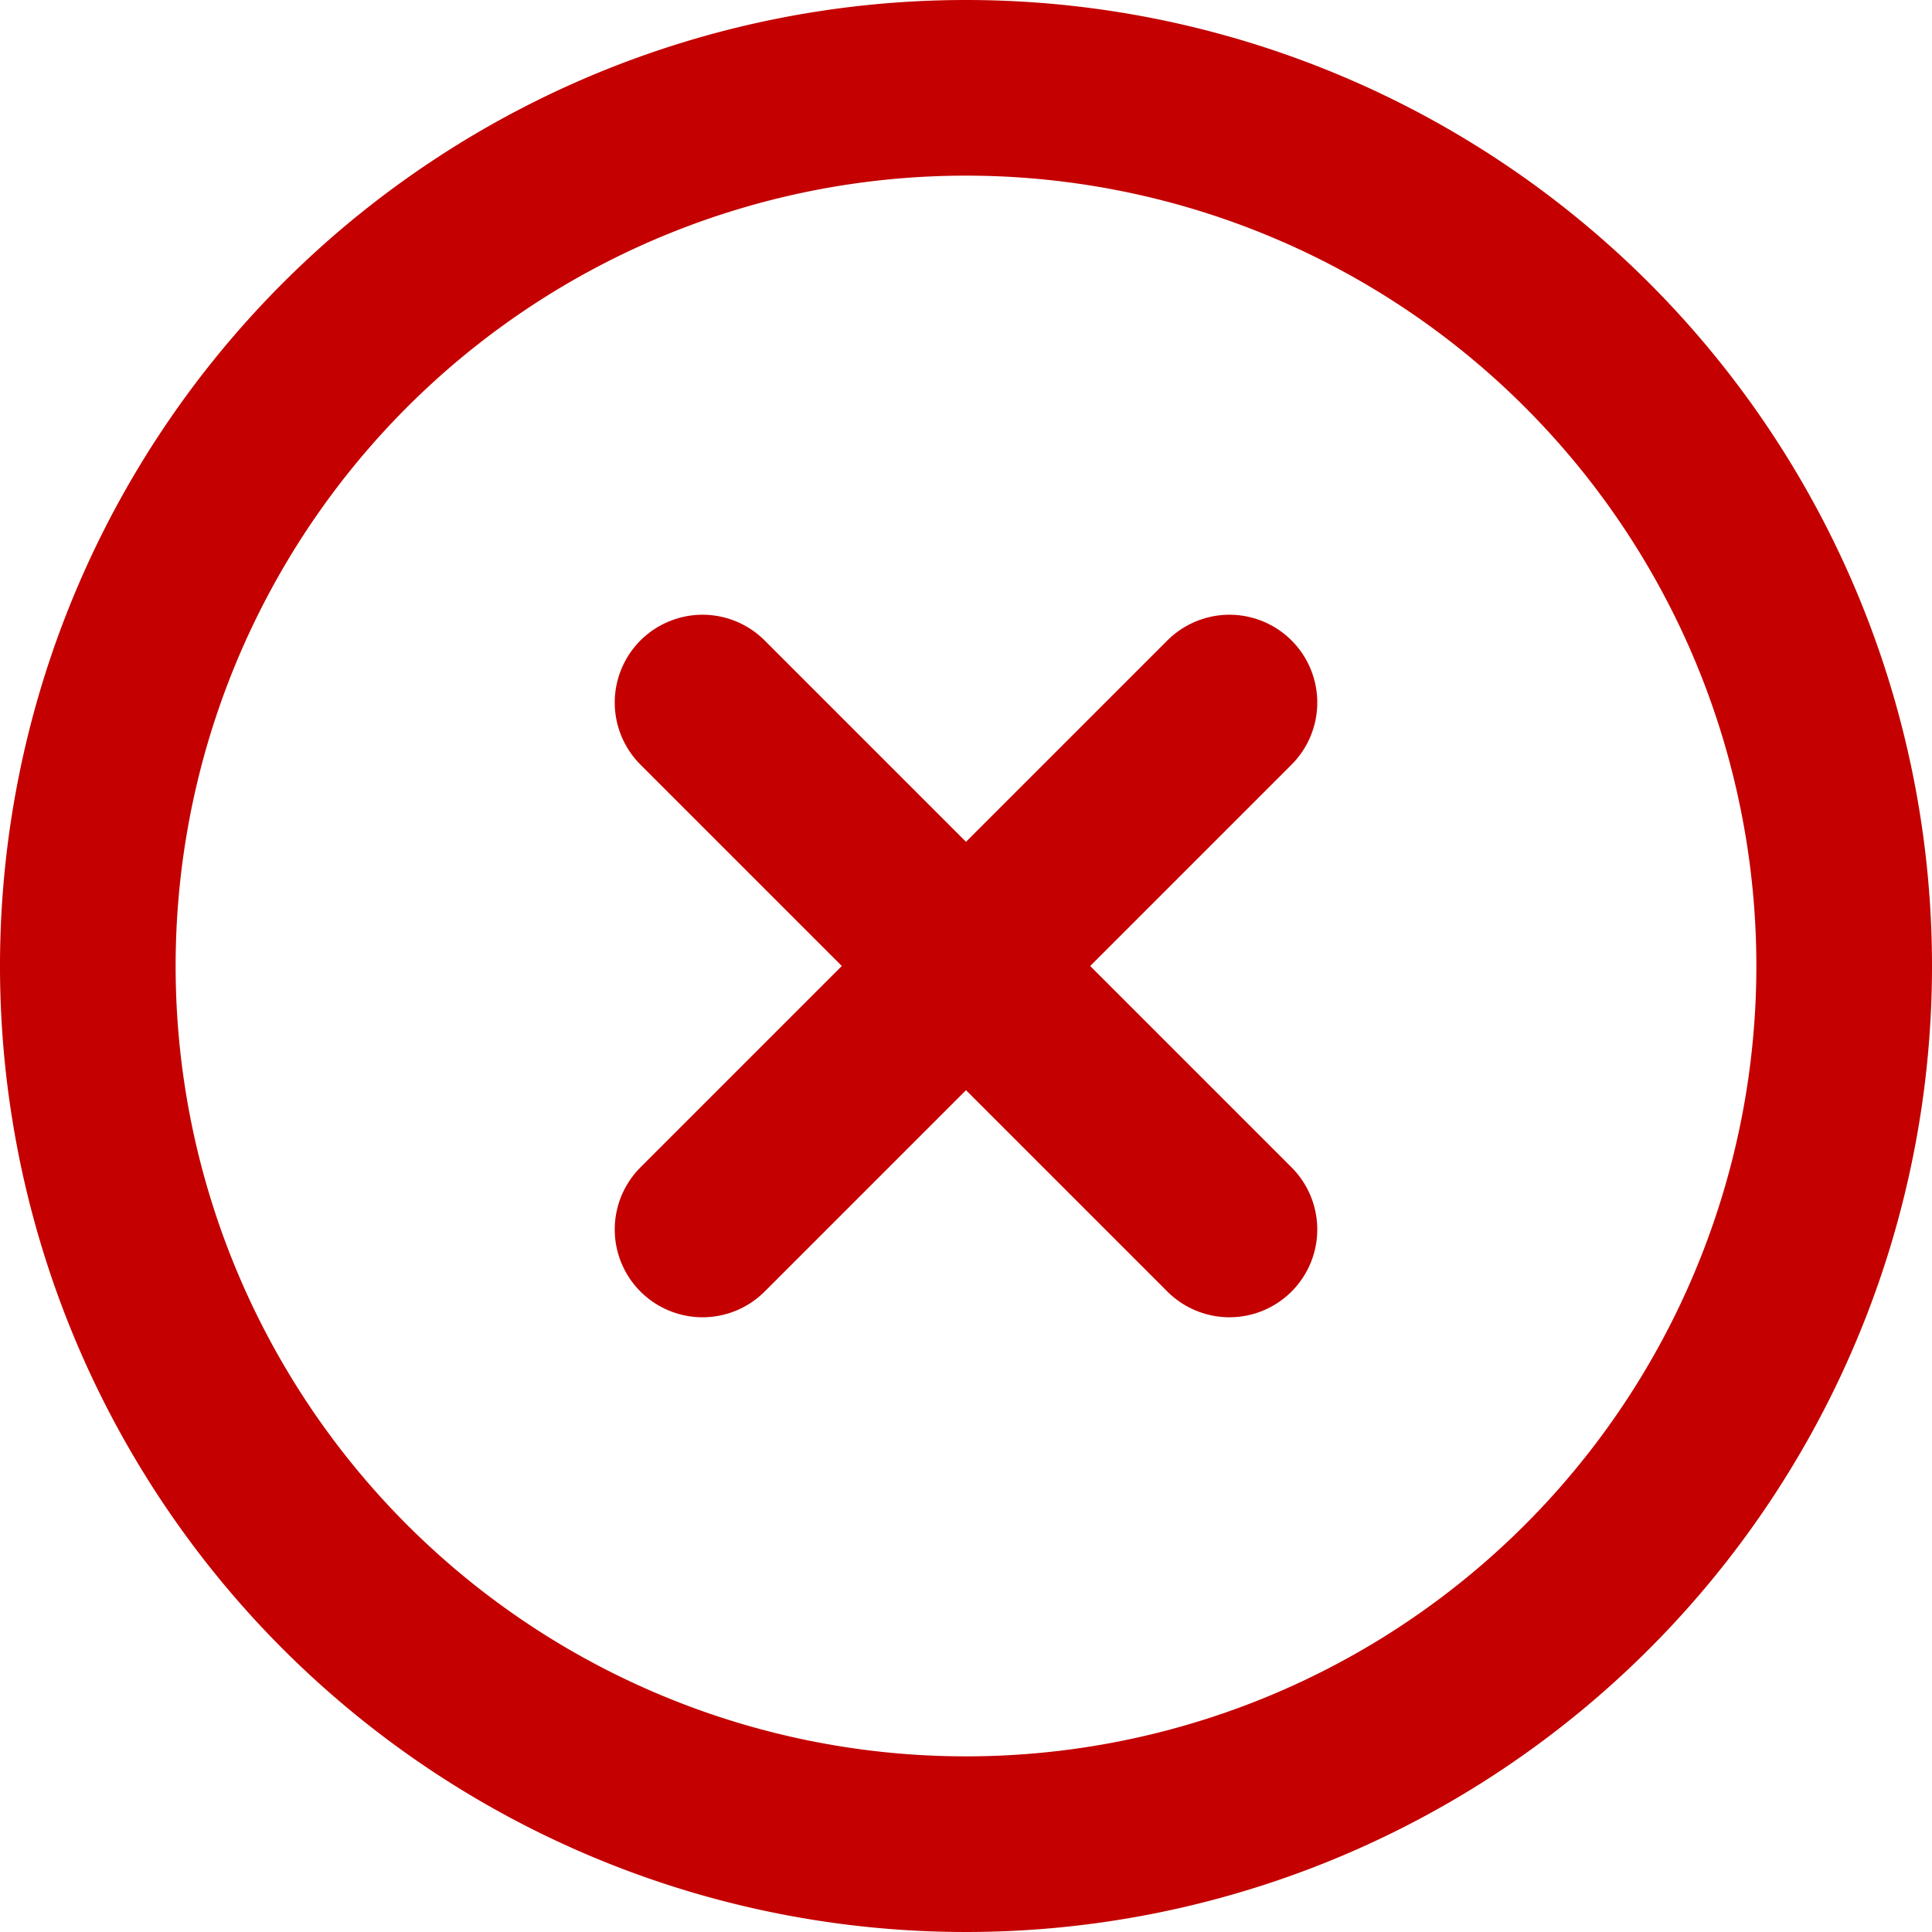 <svg xmlns="http://www.w3.org/2000/svg" width="33" height="33" viewBox="0 0 33 33">
  <g id="Icon_feather-x-circle" data-name="Icon feather-x-circle" transform="translate(-1.5 -1.5)">
    <path id="Pfad_8" data-name="Pfad 8" d="M33,18A15,15,0,1,1,18,3,15,15,0,0,1,33,18Z" fill="none" stroke="#c40000" stroke-linecap="round" stroke-linejoin="round" stroke-width="3"/>
    <path id="Pfad_9" data-name="Pfad 9" d="M22.5,13.5l-9,9" fill="none" stroke="#c40000" stroke-linecap="round" stroke-linejoin="round" stroke-width="3"/>
    <path id="Pfad_10" data-name="Pfad 10" d="M13.5,13.5l9,9" fill="none" stroke="#c40000" stroke-linecap="round" stroke-linejoin="round" stroke-width="3"/>
  </g>
</svg>
